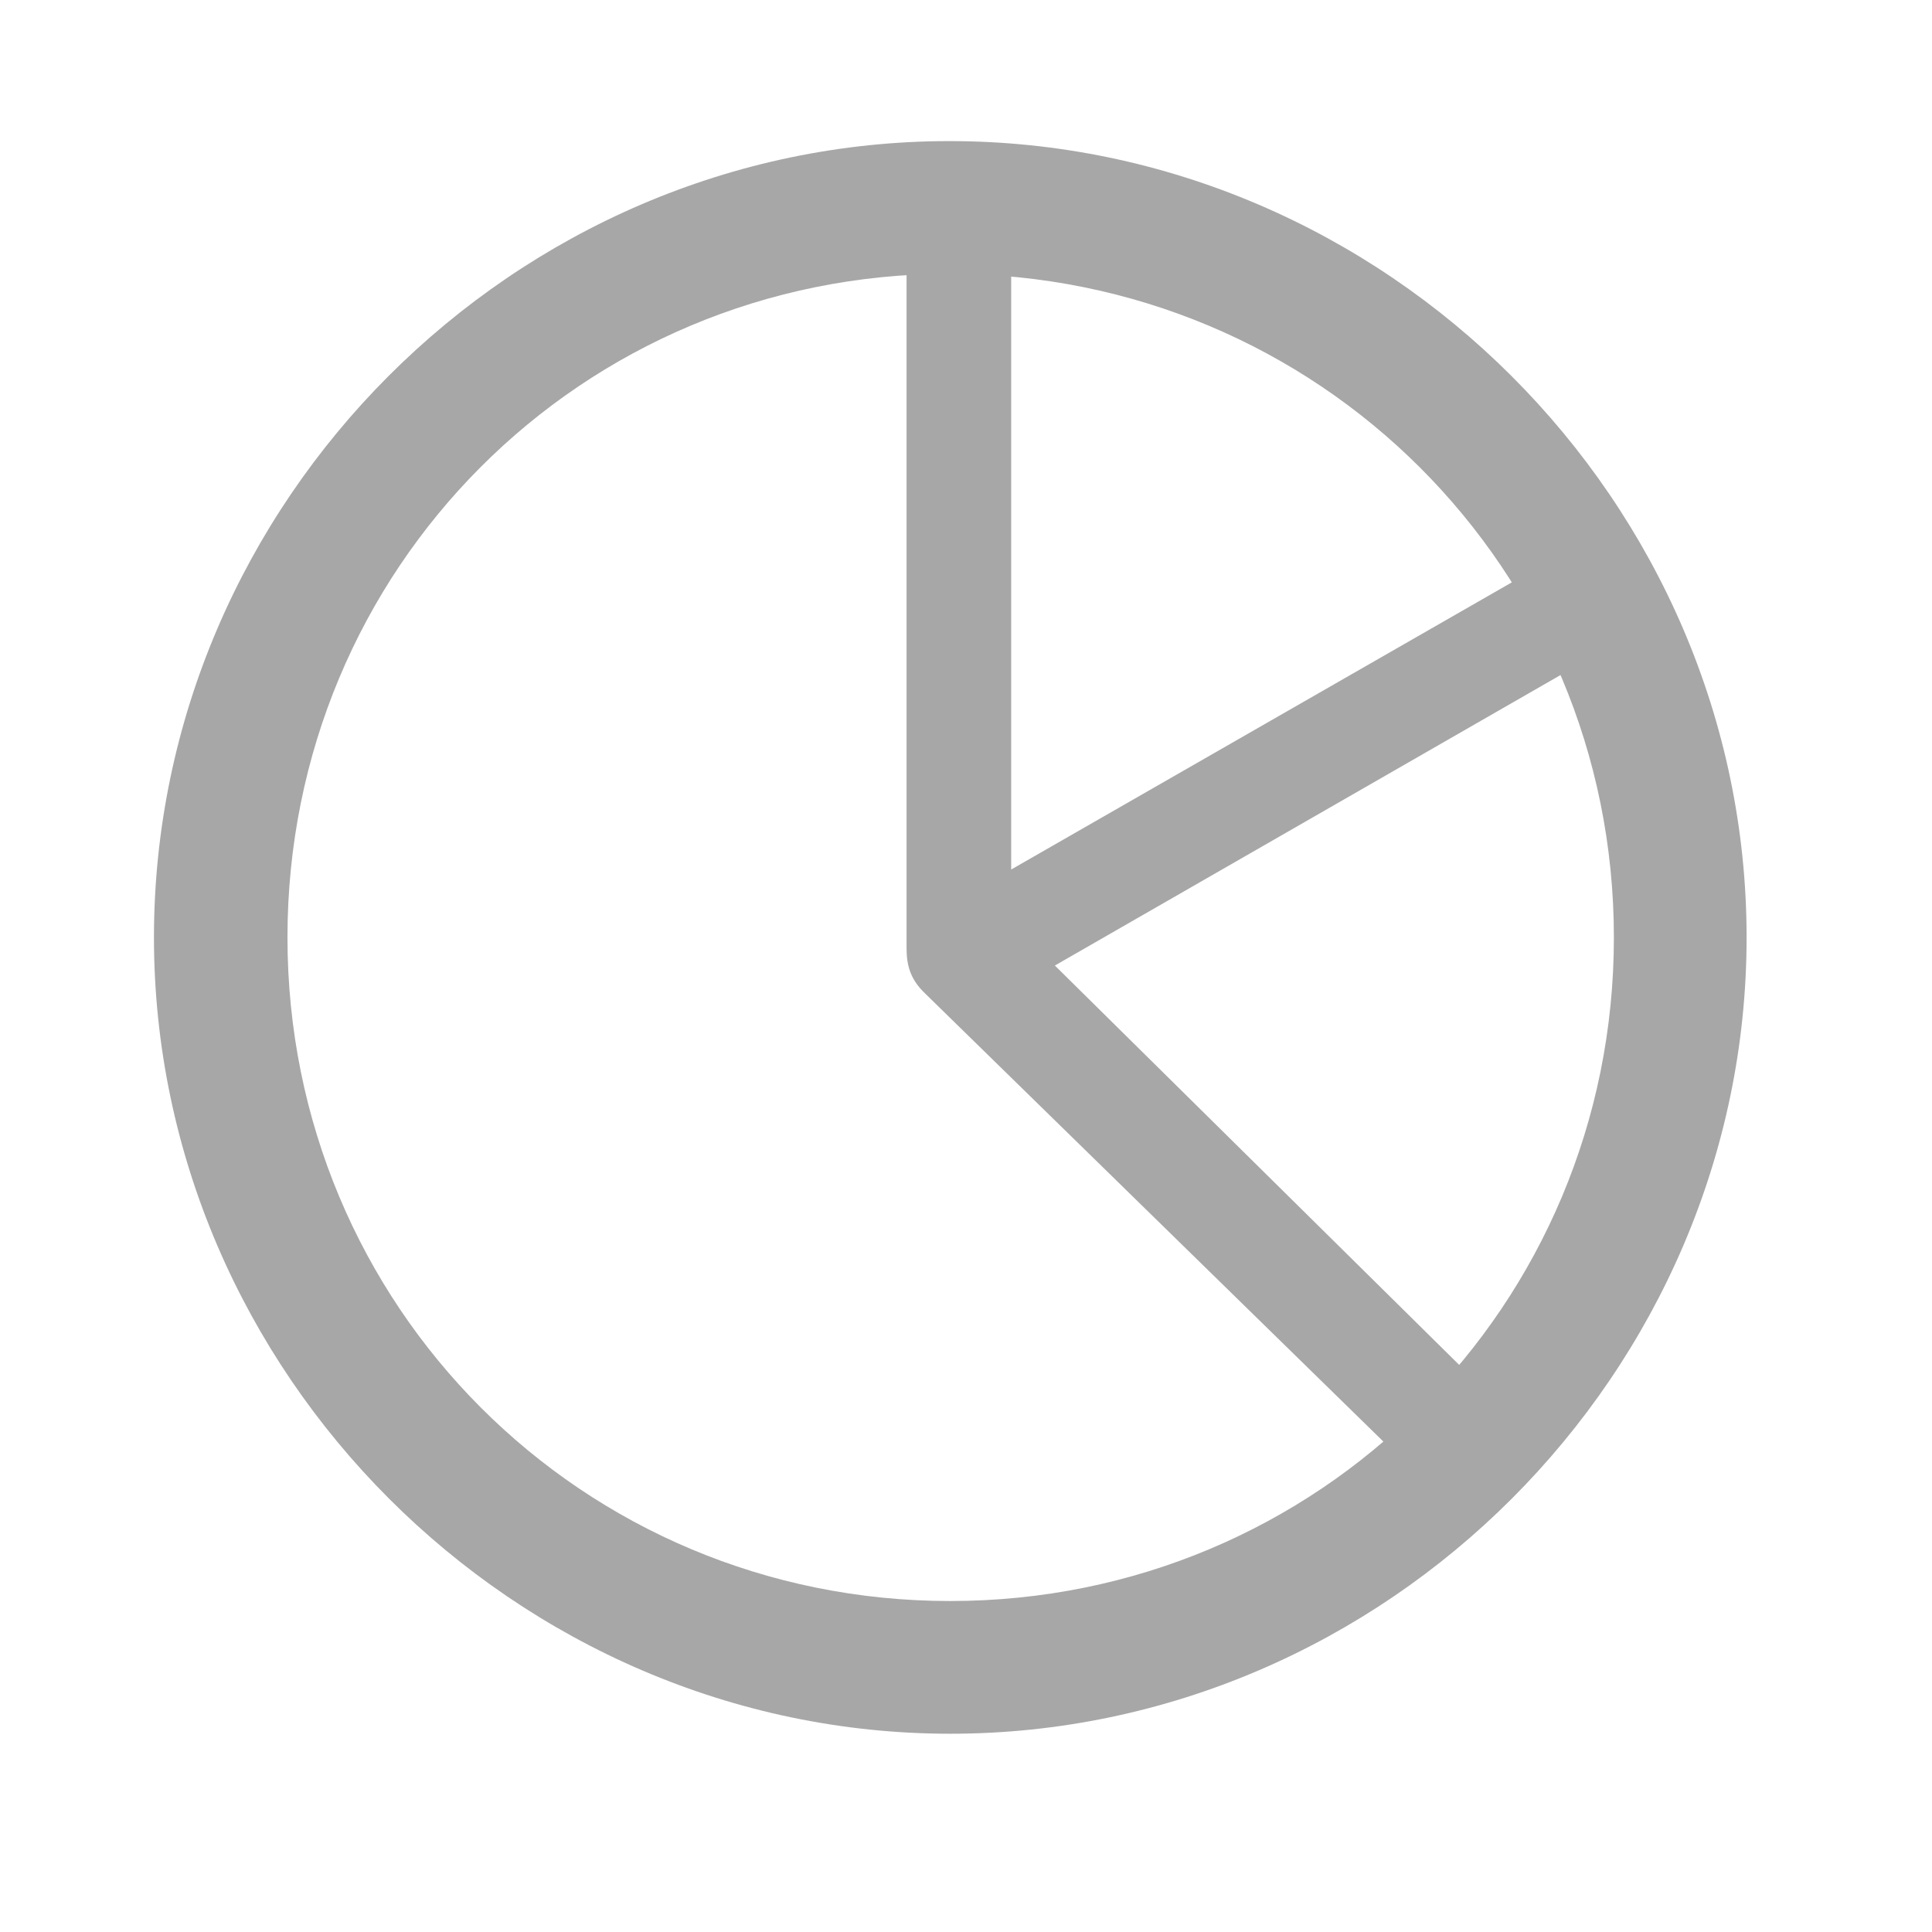 <svg width="29" height="29" viewBox="0 0 29 29" fill="none" xmlns="http://www.w3.org/2000/svg">
<g clip-path="url(#clip0_977_13)">
<path d="M21.331 22.192L22.514 21.091L15.834 14.493L23.85 9.888L23.065 8.528L15.178 13.052V3.653H13.608V14.235C13.608 14.493 13.666 14.704 13.889 14.915L21.331 22.192ZM14.264 26.024C20.803 26.024 26.217 20.599 26.217 14.071C26.217 7.532 20.791 2.118 14.252 2.118C7.725 2.118 2.311 7.532 2.311 14.071C2.311 20.599 7.737 26.024 14.264 26.024ZM14.264 24.032C8.733 24.032 4.315 19.603 4.315 14.071C4.315 8.54 8.721 4.11 14.252 4.11C19.784 4.11 24.225 8.54 24.225 14.071C24.225 19.603 19.795 24.032 14.264 24.032Z" fill="#A7A7A7"/>
</g>
<defs>
<clipPath id="clip0_977_13">
<rect width="23.906" height="23.918" fill="white" transform="translate(2.311 2.118)"/>
</clipPath>
</defs>
</svg>
